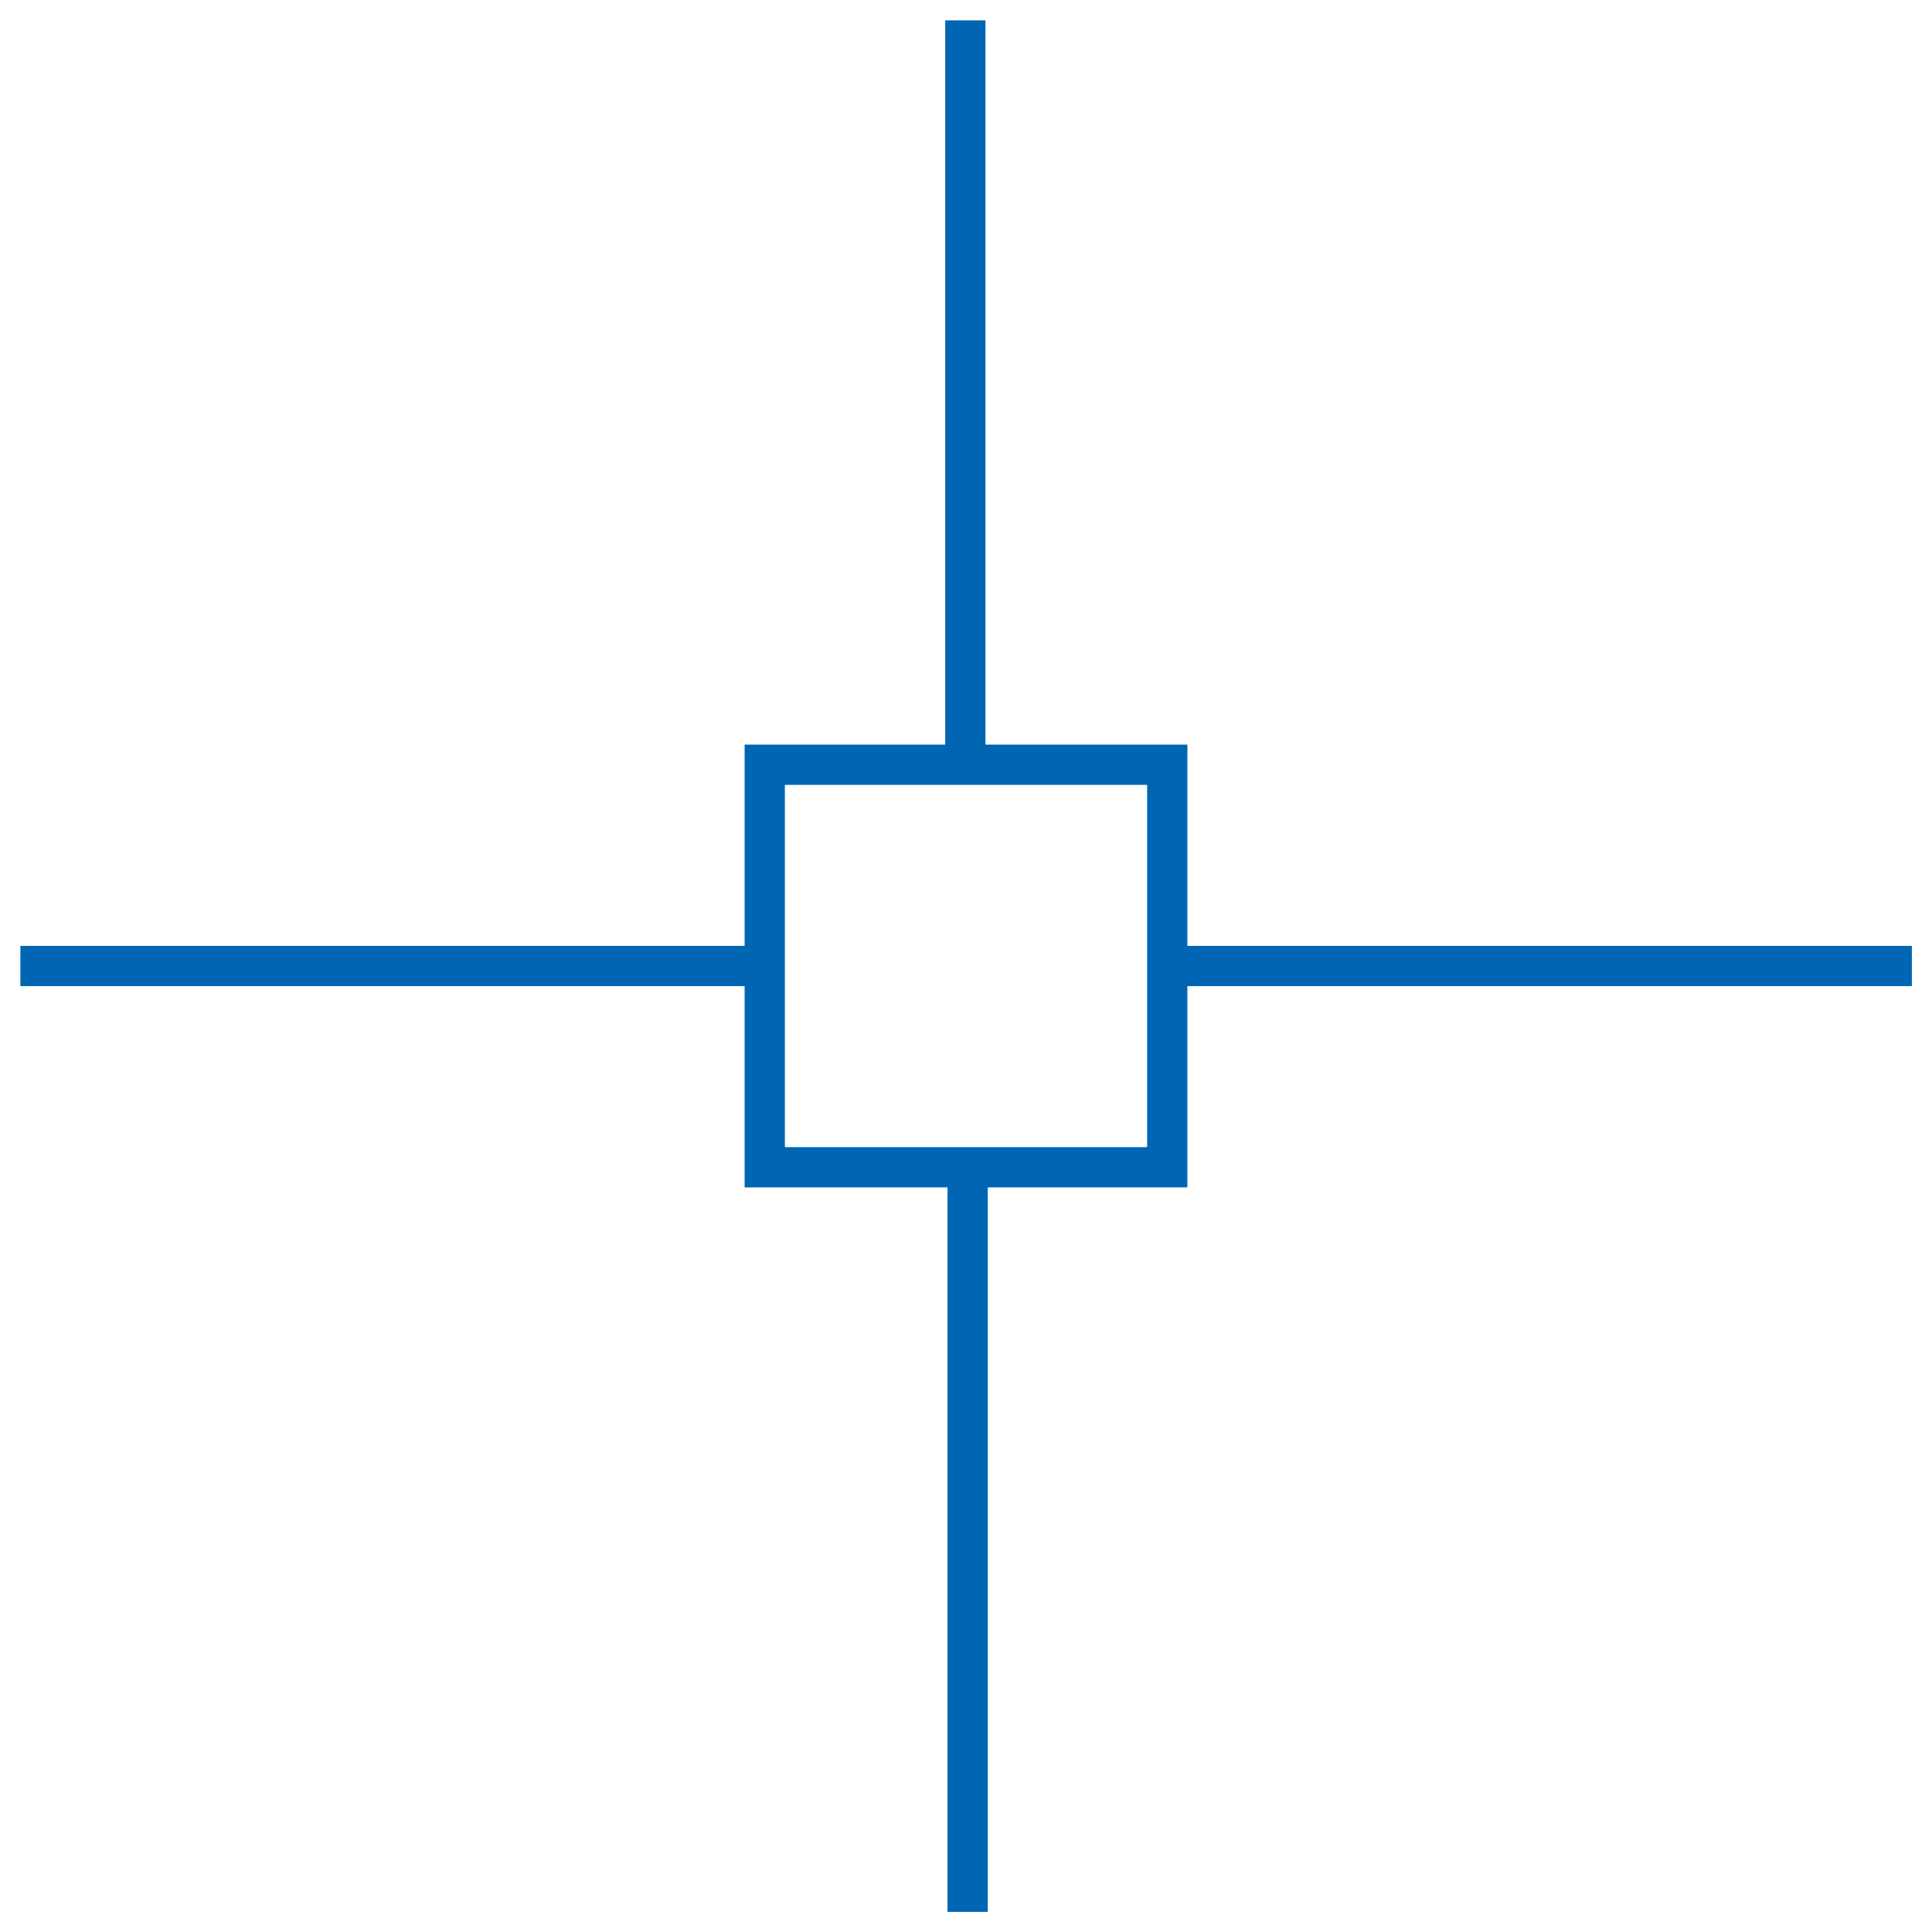 <svg height="48" width="48" xmlns="http://www.w3.org/2000/svg"><g fill="none"><rect height="48" ry="1.601" width="48"/><g stroke="#0066b3"><path d="m19 19h10v10h-10z" stroke-linecap="round"/><path d="m23.984 18.8v-18.294"/><path d="m24.041 29.206v18.294"/><path d="m18.8 24h-18.294"/><path d="m29.206 24h18.294"/></g></g></svg>